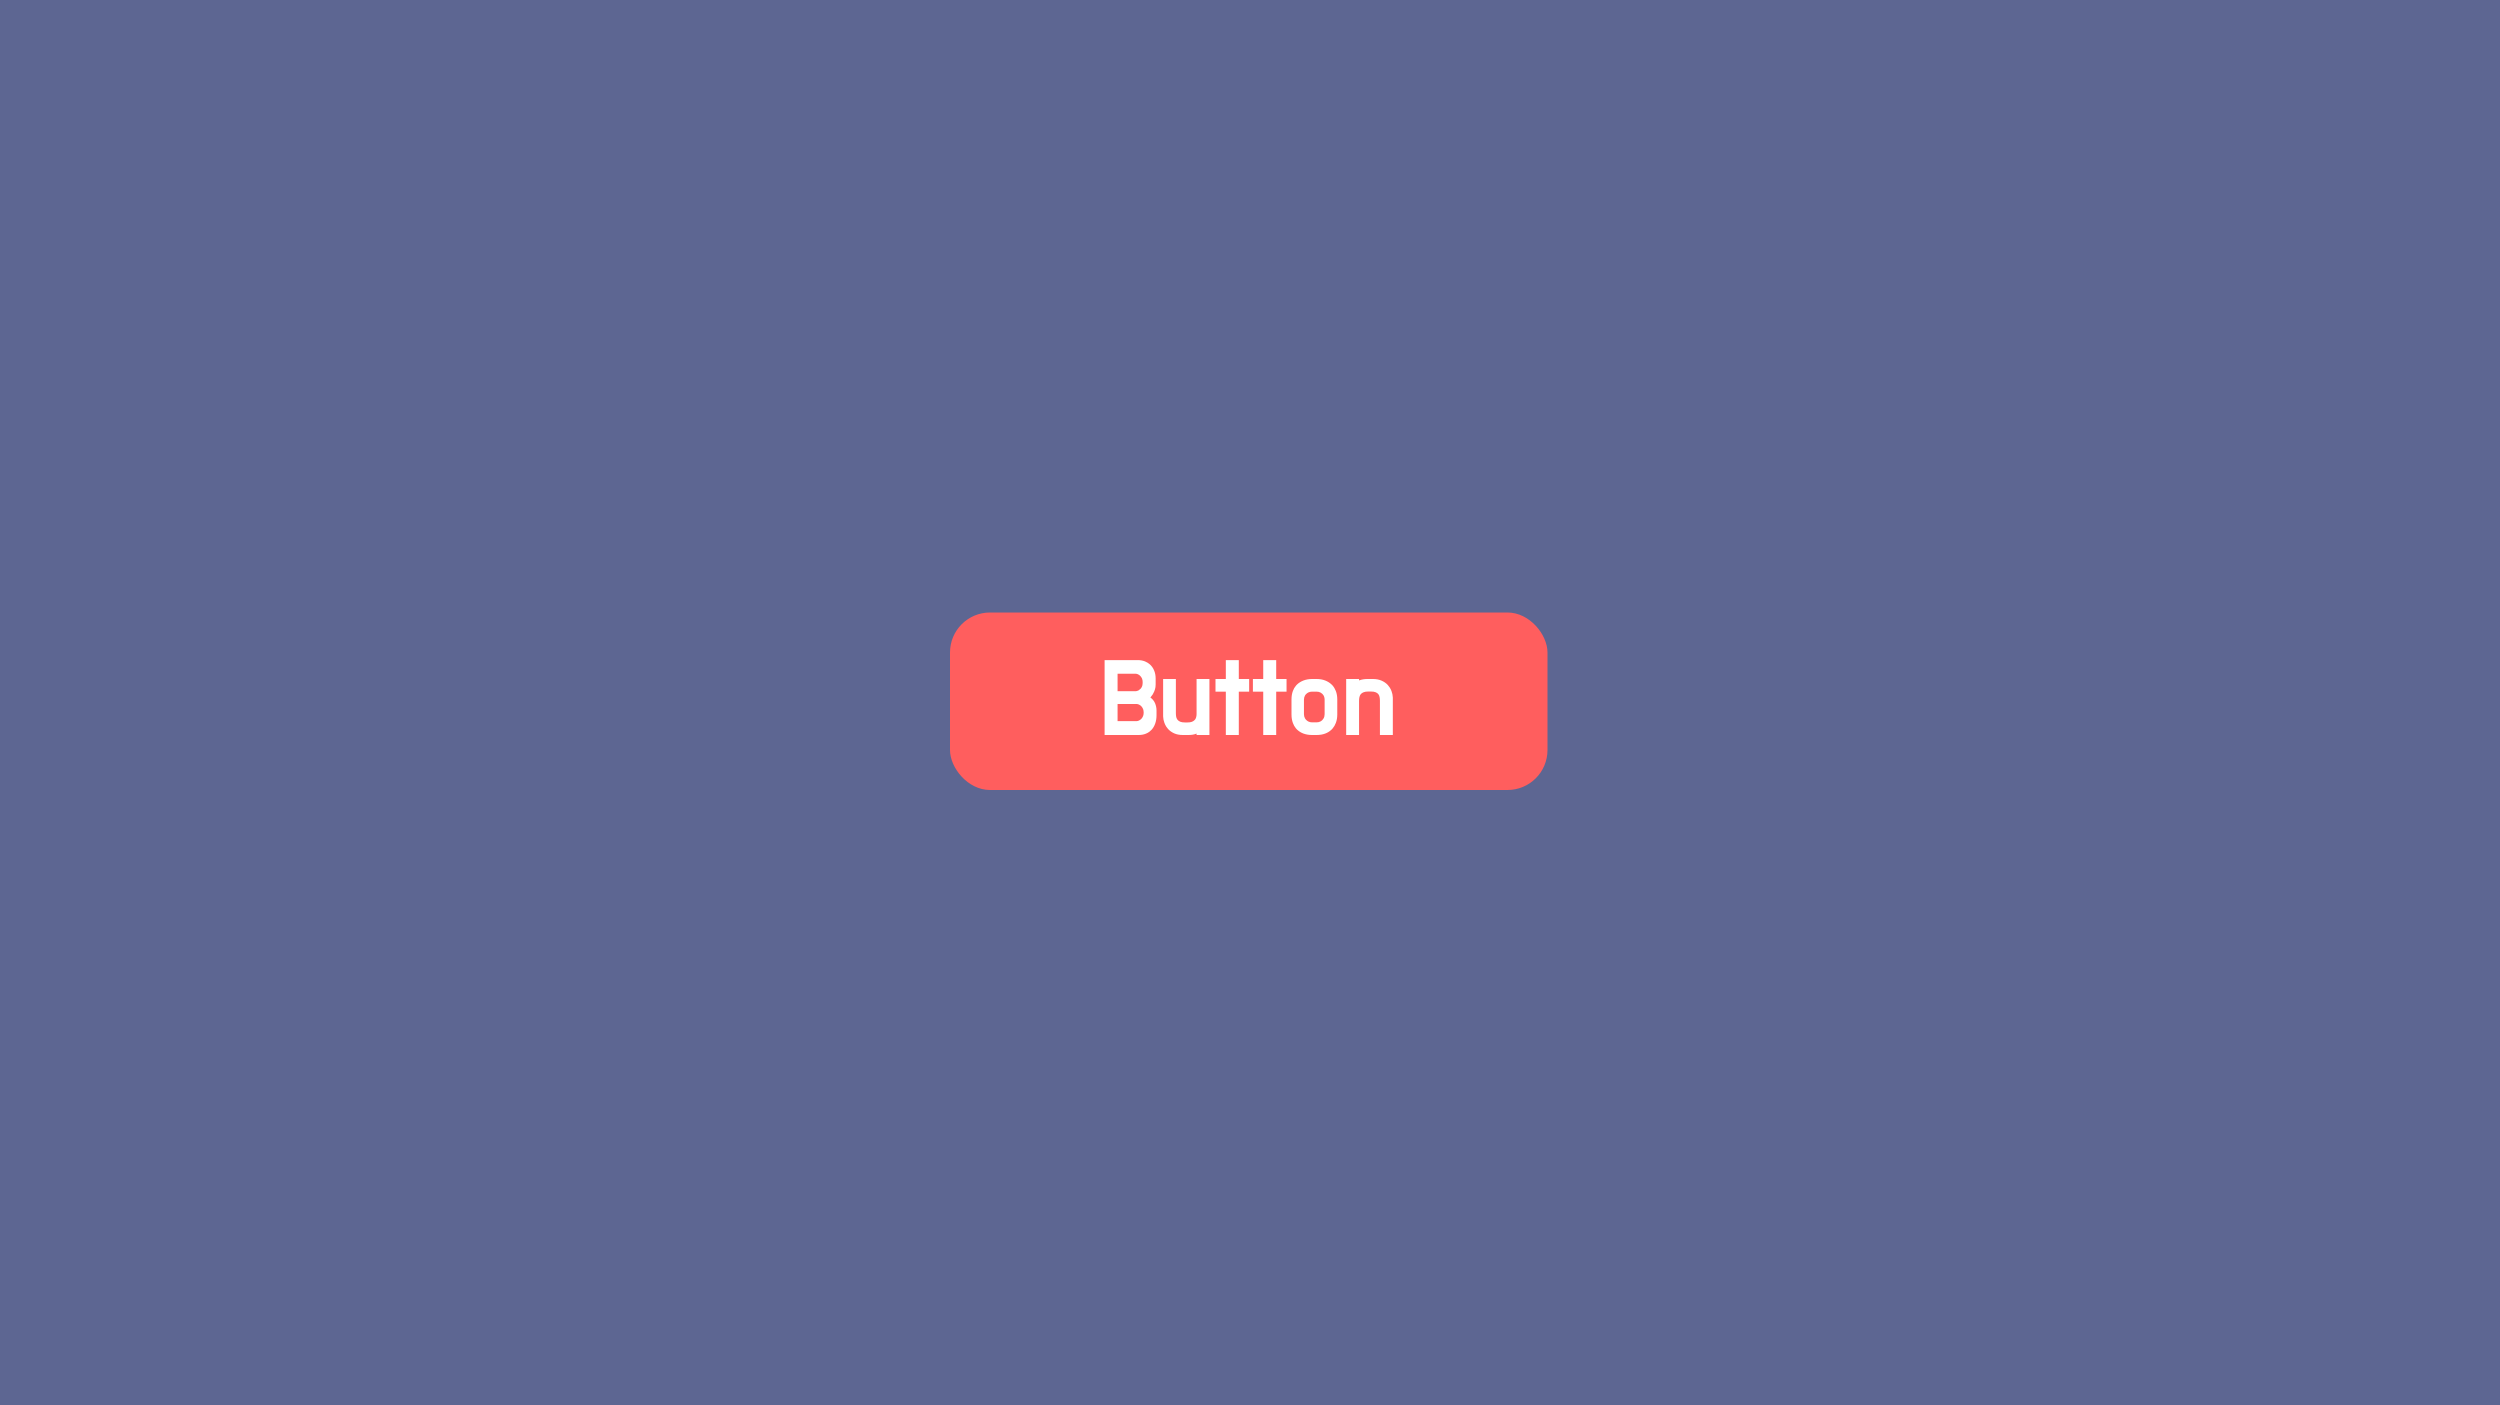 <svg width="1000" height="562" viewBox="0 0 1000 562" fill="none" xmlns="http://www.w3.org/2000/svg" xmlns:xlink="http://www.w3.org/1999/xlink">
	<desc>
			Created with Pixso.
	</desc>
	<defs>
		<clipPath id="clip263_430">
			<rect id="button" width="1000" height="562" fill="white" fill-opacity="0"/>
		</clipPath>
	</defs>
	<rect id="button" width="1000" height="562" fill="#5D6692" fill-opacity="1"/>
	<g clip-path="url(#clip263_430)">
		<rect id="фрейм 6" rx="16" width="239" height="71" transform="translate(380 245)" fill="#FF5E5E" fill-opacity="1"/>
		<path id="Button" d="M462.19 274.84Q462.26 274.32 462.26 273.8L462.26 271.38Q462.26 269.75 461.73 268.39Q461.22 267.07 460.32 266.12Q460.29 266.09 460.26 266.06Q460.06 265.85 459.84 265.67Q459.03 264.98 457.99 264.56Q456.67 264.04 455.09 264.04L441.84 264.04L441.84 294L455.49 294Q457.06 294 458.36 293.47Q459.11 293.17 459.74 292.71Q460.21 292.36 460.61 291.93Q461.56 290.91 462.08 289.42Q462.61 287.93 462.61 286.08L462.61 284.23Q462.61 283.44 462.45 282.68Q462.31 282 462.04 281.34Q461.92 281.06 461.77 280.79Q461.2 279.76 460.15 278.99Q460.24 278.9 460.32 278.8Q461.17 277.85 461.68 276.61Q462.05 275.74 462.19 274.84ZM490.33 271.6L486.2 271.6L486.2 276.66L490.33 276.66L490.33 294L495.52 294L495.52 276.66L499.66 276.66L499.66 271.6L495.52 271.6L495.52 264.04L490.33 264.04L490.33 271.6ZM505.29 271.6L501.16 271.6L501.16 276.66L505.29 276.66L505.29 294L510.48 294L510.48 276.66L514.62 276.66L514.62 271.6L510.48 271.6L510.48 264.04L505.29 264.04L505.29 271.6ZM454.16 276.49L447.03 276.49L447.03 269.49L454.16 269.49Q454.35 269.49 454.54 269.52Q454.91 269.58 455.26 269.76Q455.3 269.78 455.34 269.8Q455.82 270.05 456.21 270.48Q456.49 270.79 456.68 271.15Q456.77 271.33 456.84 271.51Q457.06 272.08 457.06 272.79L457.06 273.23Q457.06 273.66 456.97 274.07Q456.92 274.28 456.84 274.49Q456.69 274.9 456.44 275.24Q456.33 275.39 456.21 275.52Q455.89 275.85 455.52 276.08Q455.39 276.16 455.26 276.23Q454.92 276.39 454.57 276.45Q454.37 276.49 454.16 276.49ZM476.76 288.72Q476.08 288.98 474.97 288.98L474.01 288.98Q472.82 288.98 472.12 288.7Q471.41 288.41 471.01 287.9Q470.92 287.79 470.84 287.66Q470.59 287.25 470.48 286.74Q470.35 286.08 470.35 285.28L470.35 271.6L465.25 271.6L465.25 286.34Q465.25 286.5 465.26 286.67Q465.31 287.91 465.76 289.13Q466.06 289.97 466.53 290.69Q466.85 291.17 467.23 291.6Q468.19 292.67 469.67 293.34Q471.15 294 473.13 294L475.37 294Q476.29 294 477.11 293.87Q477.93 293.73 478.63 293.43L478.63 294L483.77 294L483.77 271.6L478.63 271.6L478.63 285.64Q478.63 286.34 478.44 286.96Q478.32 287.38 478.09 287.73Q477.98 287.88 477.85 288.01Q477.44 288.45 476.76 288.72ZM530.08 272.2Q528.57 271.6 526.64 271.6L524.83 271.6Q522.94 271.6 521.39 272.2Q519.86 272.79 518.77 273.84Q518.57 274.04 518.39 274.26Q517.59 275.18 517.15 276.4Q516.6 277.89 516.6 279.78L516.6 285.81Q516.6 287.66 517.15 289.18Q517.58 290.37 518.33 291.3Q518.54 291.55 518.77 291.78Q518.9 291.91 519.03 292.02Q520.03 292.92 521.39 293.43Q522.94 294 524.83 294L526.64 294Q528.57 294 530.08 293.43Q531.42 292.93 532.4 292.04Q532.55 291.92 532.68 291.78Q532.87 291.59 533.04 291.39Q533.86 290.44 534.33 289.18Q534.91 287.66 534.91 285.81L534.91 279.78Q534.91 277.89 534.33 276.4Q533.84 275.12 532.99 274.16Q532.84 274 532.68 273.84L532.67 273.84Q531.6 272.79 530.08 272.2ZM545.44 276.9Q546.17 276.61 547.31 276.61L548.36 276.61Q549.56 276.61 550.25 276.9Q550.96 277.18 551.34 277.67Q551.71 278.15 551.84 278.84Q551.97 279.51 551.97 280.31L551.97 294L557.13 294L557.13 279.26Q557.13 279.1 557.12 278.94Q557.07 277.69 556.61 276.46Q556.33 275.68 555.88 274.99Q555.55 274.47 555.12 274Q554.13 272.92 552.63 272.26Q551.13 271.6 549.2 271.6L546.91 271.6Q545.15 271.6 543.62 272.17L543.62 271.6L538.47 271.6L538.47 294L543.62 294L543.62 280.31Q543.62 279.51 543.77 278.84Q543.93 278.15 544.31 277.67Q544.71 277.18 545.44 276.9ZM523.39 276.96Q524.04 276.66 524.83 276.66L526.64 276.66Q527.57 276.66 528.28 277.06Q528.64 277.26 528.94 277.56Q529.2 277.82 529.39 278.12Q529.85 278.88 529.85 279.91L529.85 285.64Q529.85 286.65 529.4 287.41Q529.21 287.73 528.94 288.01Q528.62 288.34 528.23 288.56Q527.54 288.94 526.64 288.94L524.83 288.94Q524.07 288.94 523.44 288.65Q522.94 288.42 522.52 288.01Q522.19 287.69 521.98 287.31Q521.58 286.58 521.58 285.64L521.58 279.91Q521.58 278.95 521.99 278.22Q522.2 277.86 522.52 277.56Q522.92 277.18 523.39 276.96ZM457.36 284.02Q457.46 284.42 457.46 284.84L457.46 285.15Q457.46 285.82 457.24 286.41Q457.23 286.43 457.22 286.45Q456.98 287.04 456.58 287.49Q456.46 287.62 456.32 287.74Q456.02 288.01 455.64 288.19Q455.19 288.41 454.73 288.44Q454.62 288.45 454.52 288.45L447.03 288.45L447.03 281.59L454.52 281.59Q454.61 281.59 454.71 281.6Q455.18 281.63 455.64 281.86Q455.98 282.02 456.27 282.25Q456.43 282.39 456.58 282.56Q456.98 283 457.22 283.6Q457.3 283.81 457.36 284.02Z" fill="#FFFFFF" fill-opacity="1" fill-rule="evenodd"/>
	</g>
</svg>
